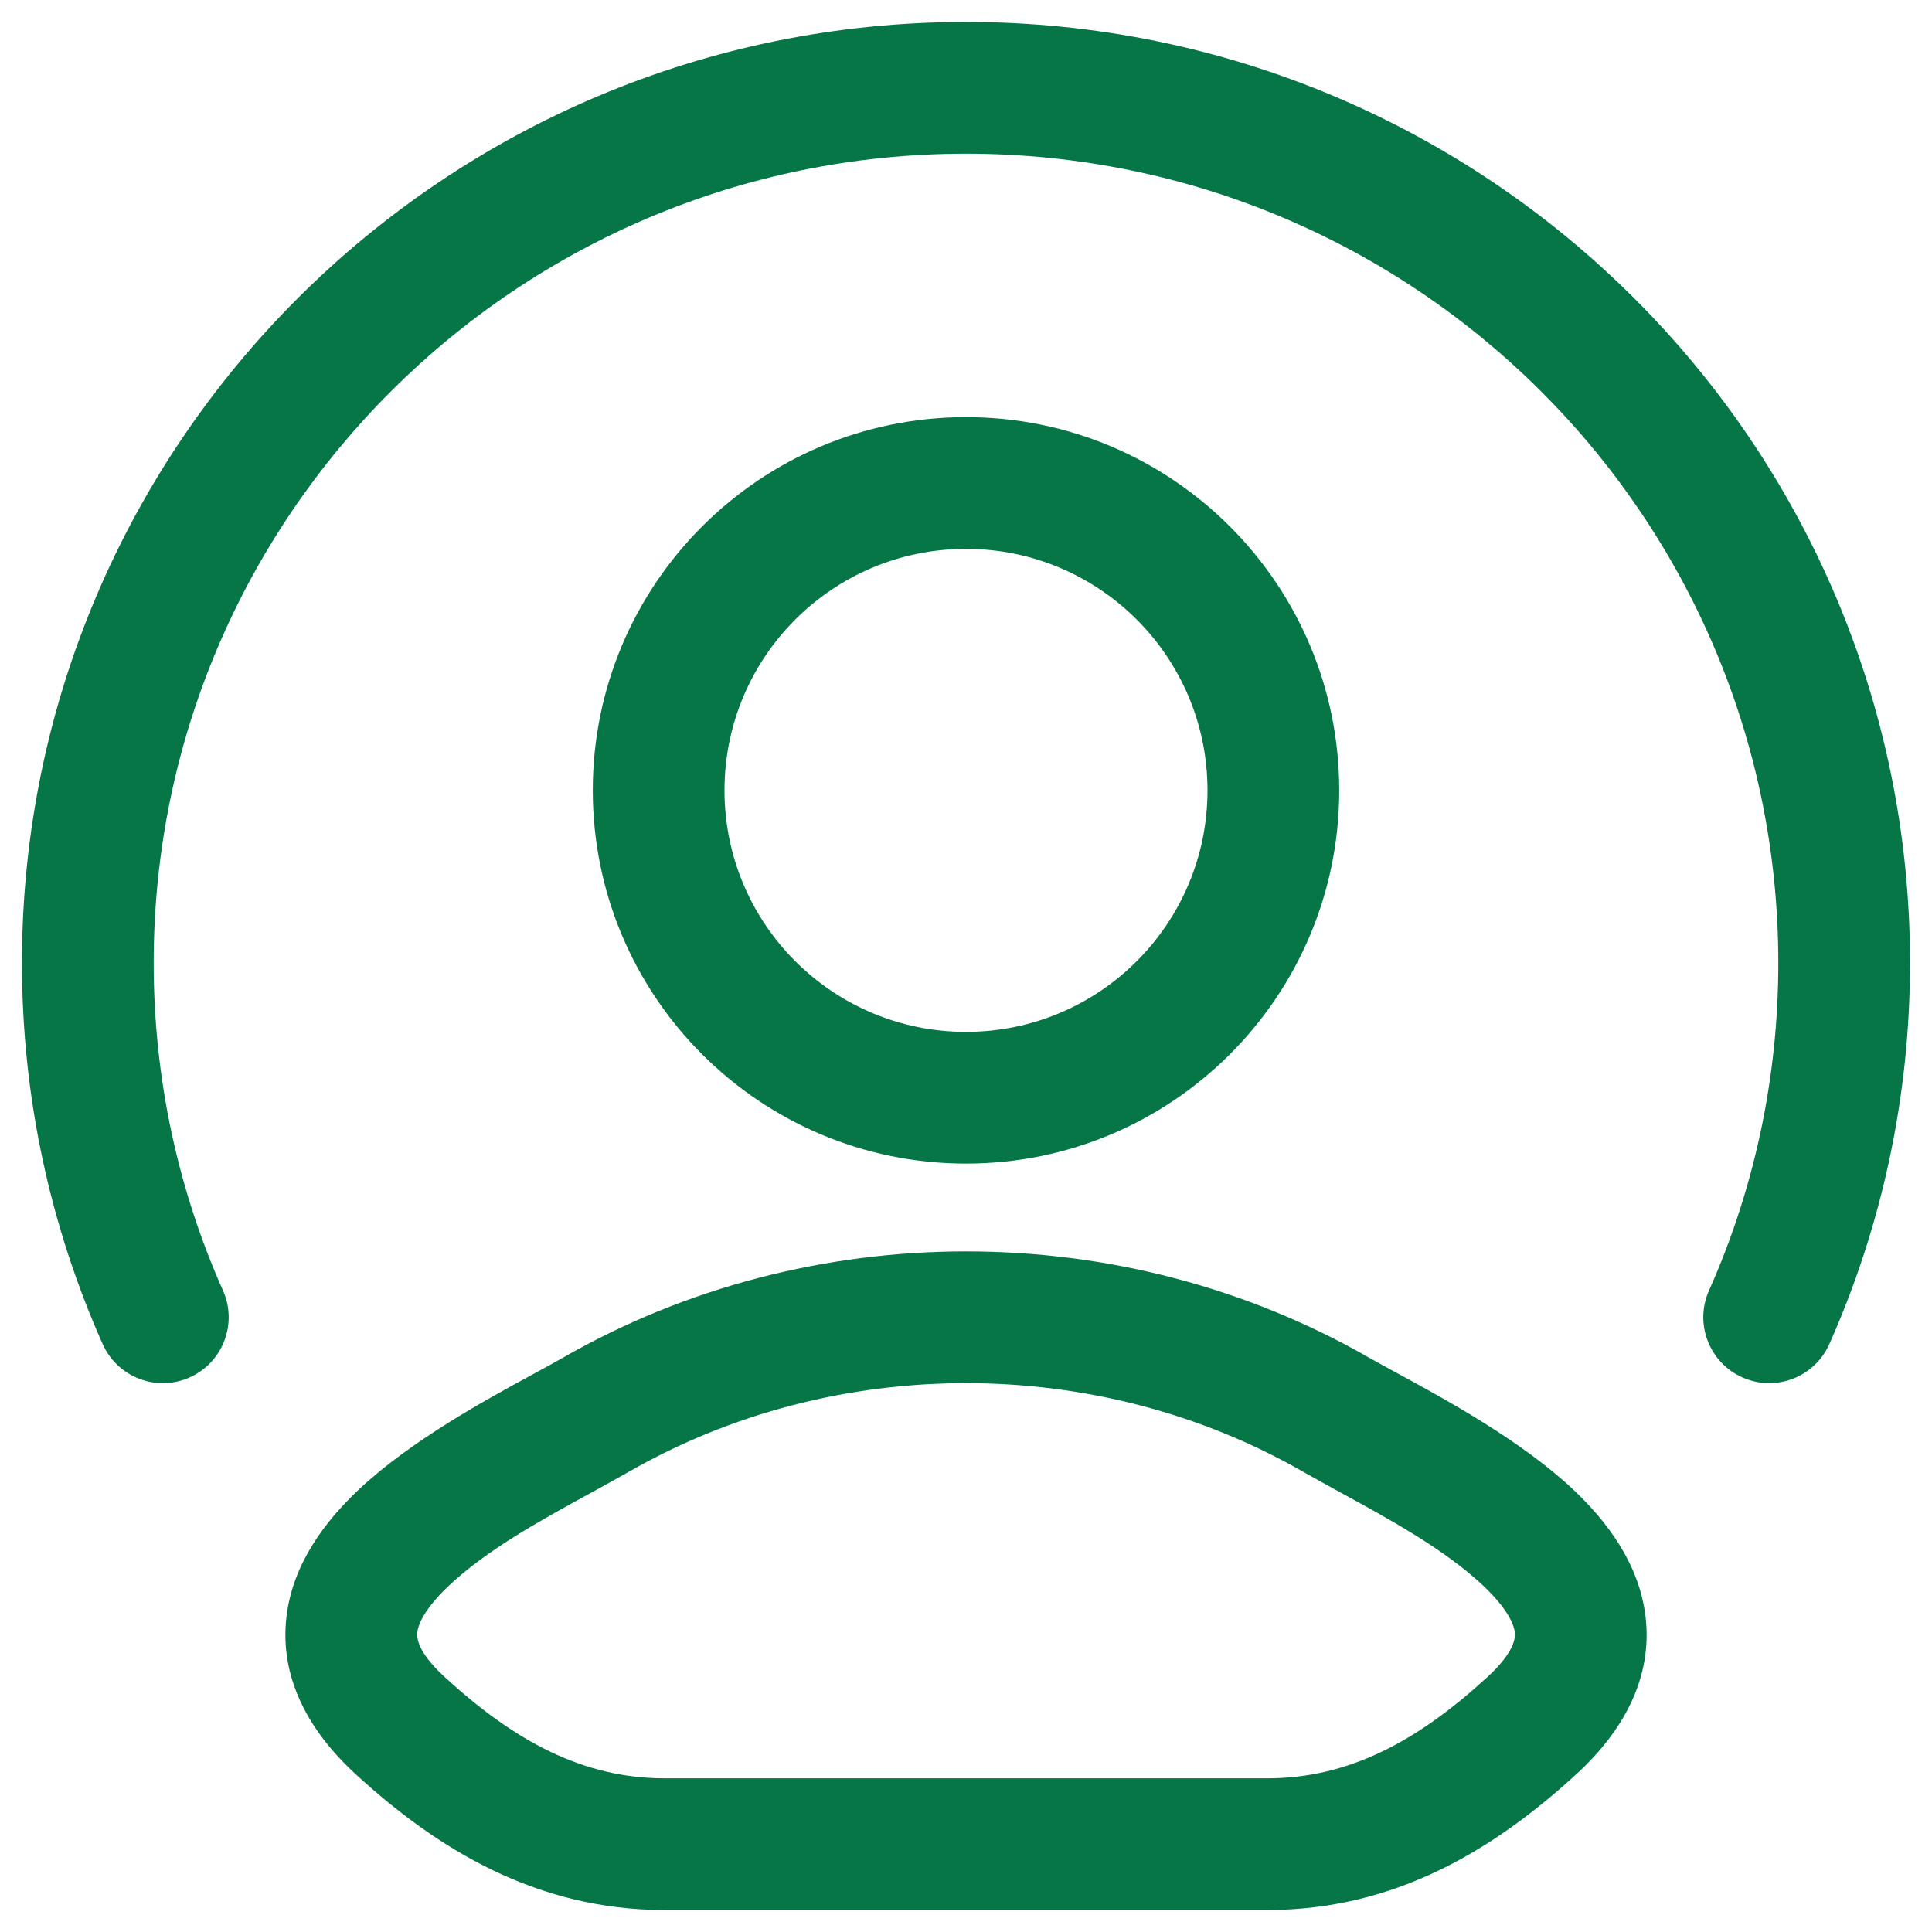 <svg width="22" height="22" viewBox="0 0 22 22" fill="none" xmlns="http://www.w3.org/2000/svg">
<g id="elements">
<g id="Icon">
<path d="M1.75 10.965C1.75 5.878 5.889 1.75 11 1.75C16.111 1.75 20.25 5.878 20.25 10.965C20.25 12.294 19.968 13.556 19.461 14.695C19.292 15.073 19.463 15.517 19.841 15.685C20.22 15.854 20.663 15.683 20.831 15.305C21.422 13.977 21.75 12.508 21.75 10.965C21.75 5.045 16.934 0.25 11 0.25C5.065 0.25 0.25 5.045 0.25 10.965C0.25 12.508 0.578 13.977 1.169 15.305C1.337 15.683 1.781 15.854 2.159 15.685C2.537 15.517 2.708 15.073 2.539 14.695C2.032 13.556 1.75 12.294 1.75 10.965Z" fill="#067647"/>
<path fill-rule="evenodd" clip-rule="evenodd" d="M6.75 9C6.75 6.653 8.653 4.75 11 4.75C13.347 4.75 15.25 6.653 15.25 9C15.25 11.347 13.347 13.25 11 13.25C8.653 13.25 6.75 11.347 6.75 9ZM11 6.25C9.481 6.25 8.25 7.481 8.25 9C8.25 10.519 9.481 11.75 11 11.75C12.519 11.75 13.75 10.519 13.75 9C13.75 7.481 12.519 6.25 11 6.25Z" fill="#067647"/>
<path fill-rule="evenodd" clip-rule="evenodd" d="M15.591 15.461C15.677 15.51 15.784 15.568 15.907 15.635C16.459 15.935 17.326 16.406 17.918 16.965C18.287 17.314 18.669 17.8 18.739 18.418C18.815 19.087 18.507 19.691 17.953 20.2C17.024 21.053 15.895 21.75 14.43 21.75H7.571C6.106 21.75 4.976 21.053 4.047 20.2C3.494 19.691 3.186 19.087 3.261 18.418C3.331 17.8 3.713 17.314 4.082 16.965C4.675 16.406 5.541 15.935 6.094 15.635C6.217 15.568 6.324 15.51 6.409 15.461C9.221 13.846 12.78 13.846 15.591 15.461ZM14.844 16.762C12.495 15.413 9.505 15.413 7.156 16.762C7.019 16.84 6.871 16.921 6.718 17.005C6.166 17.307 5.545 17.647 5.112 18.056C4.842 18.311 4.763 18.49 4.752 18.587C4.747 18.634 4.737 18.796 5.062 19.095C5.85 19.819 6.632 20.25 7.571 20.25H14.43C15.368 20.25 16.151 19.819 16.939 19.095C17.264 18.796 17.254 18.634 17.249 18.587C17.238 18.49 17.159 18.311 16.889 18.056C16.455 17.647 15.835 17.307 15.282 17.005C15.129 16.921 14.981 16.84 14.844 16.762Z" fill="#067647"/>
</g>
</g>
</svg>
